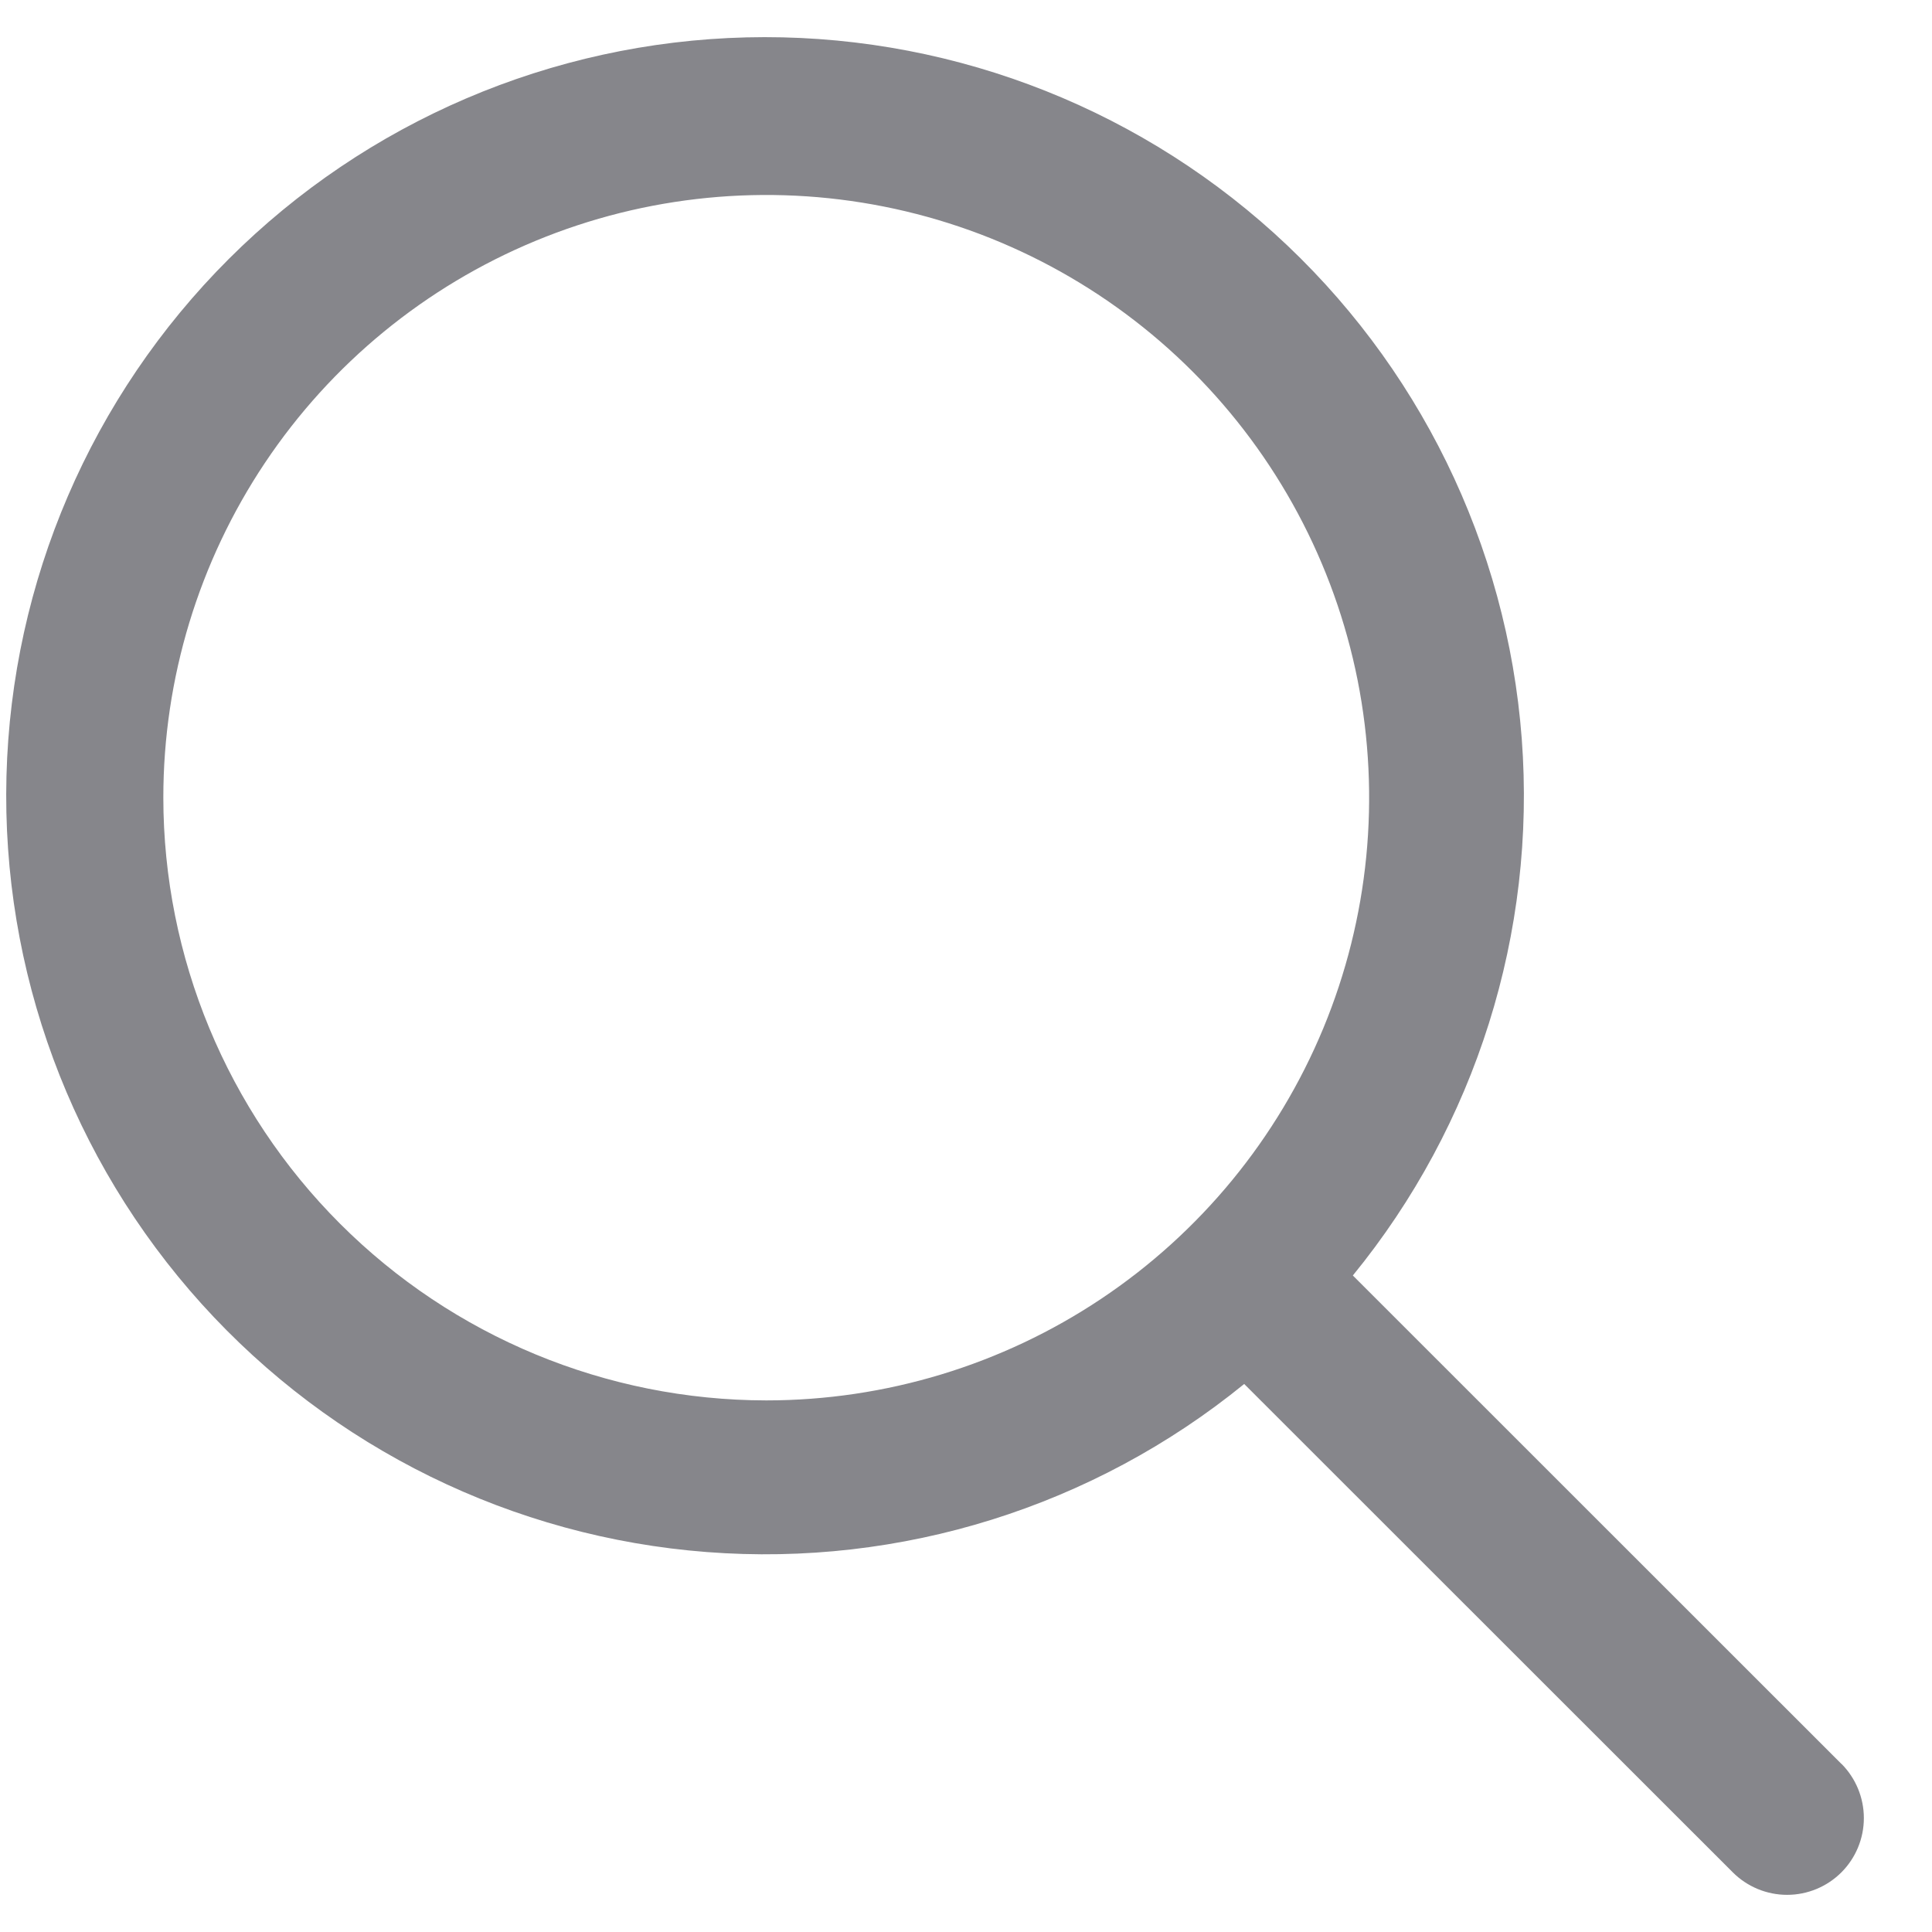 <svg width="26" height="26" viewBox="0 0 26 26" fill="none" xmlns="http://www.w3.org/2000/svg">
<path d="M24.781 23.738L18.206 17.165C19.862 15.137 20.676 12.551 20.479 9.94C20.281 7.33 19.088 4.895 17.146 3.138C15.204 1.382 12.661 0.438 10.043 0.503C7.425 0.568 4.932 1.635 3.079 3.485C1.226 5.335 0.155 7.826 0.087 10.444C0.019 13.061 0.959 15.604 2.714 17.548C4.468 19.491 6.902 20.687 9.514 20.887C12.125 21.088 14.713 20.278 16.744 18.625L23.319 25.197C23.513 25.391 23.776 25.5 24.05 25.5C24.324 25.5 24.587 25.391 24.781 25.197C24.974 25.004 25.083 24.741 25.083 24.467C25.083 24.193 24.974 23.93 24.781 23.736V23.738ZM2.198 10.733C2.198 9.129 2.675 7.561 3.566 6.228C4.458 4.894 5.725 3.855 7.208 3.241C8.691 2.627 10.322 2.467 11.896 2.78C13.47 3.093 14.915 3.866 16.049 5C17.184 6.135 17.957 7.58 18.27 9.153C18.582 10.727 18.422 12.357 17.808 13.839C17.193 15.322 16.153 16.588 14.819 17.479C13.485 18.37 11.916 18.846 10.312 18.846C8.16 18.844 6.097 17.989 4.576 16.468C3.055 14.947 2.199 12.884 2.198 10.733Z" fill="#86868B"/>
</svg>
